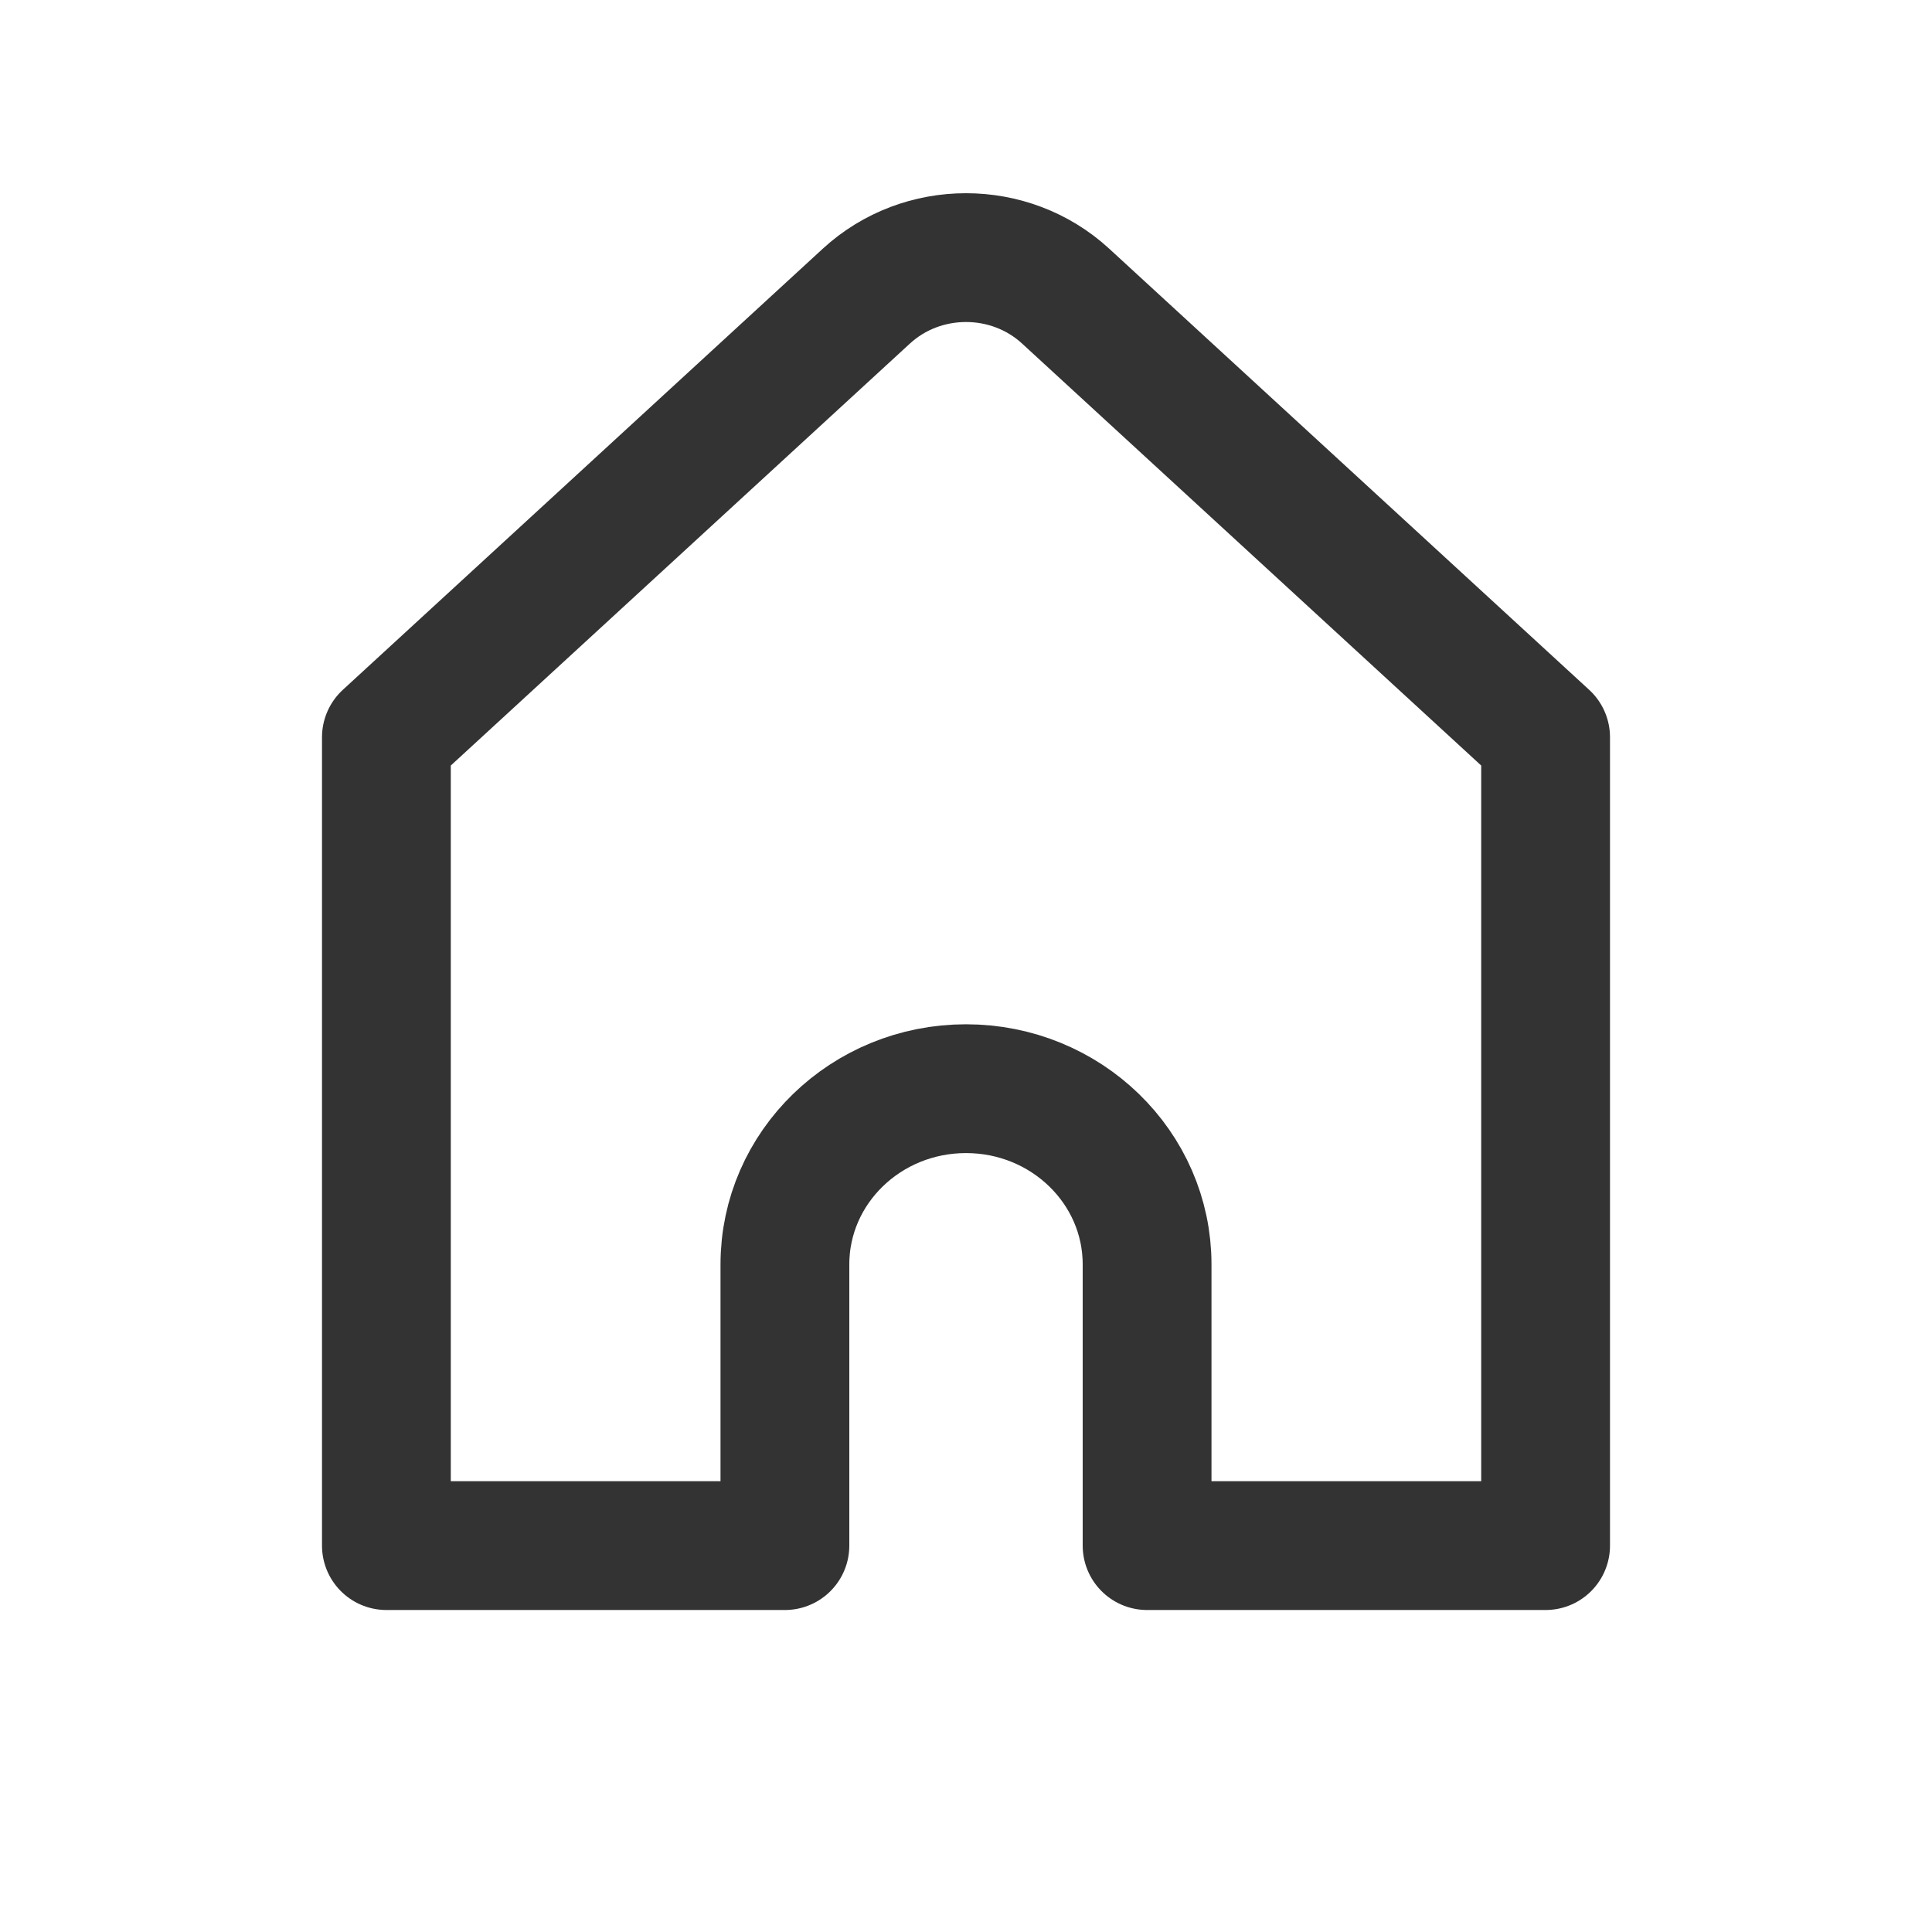 <svg width="30" height="30" viewBox="0 0 30 30" fill="none" xmlns="http://www.w3.org/2000/svg">
<path d="M24 11.448L16.547 4.598C15.68 3.801 14.32 3.801 13.453 4.598L6 11.448V24H12.188V19.634C12.188 18.127 13.447 16.905 15 16.905C16.553 16.905 17.812 18.127 17.812 19.634V24H24V11.448Z" stroke="#333333" stroke-width="2" stroke-linecap="round" stroke-linejoin="round"/>
</svg>
